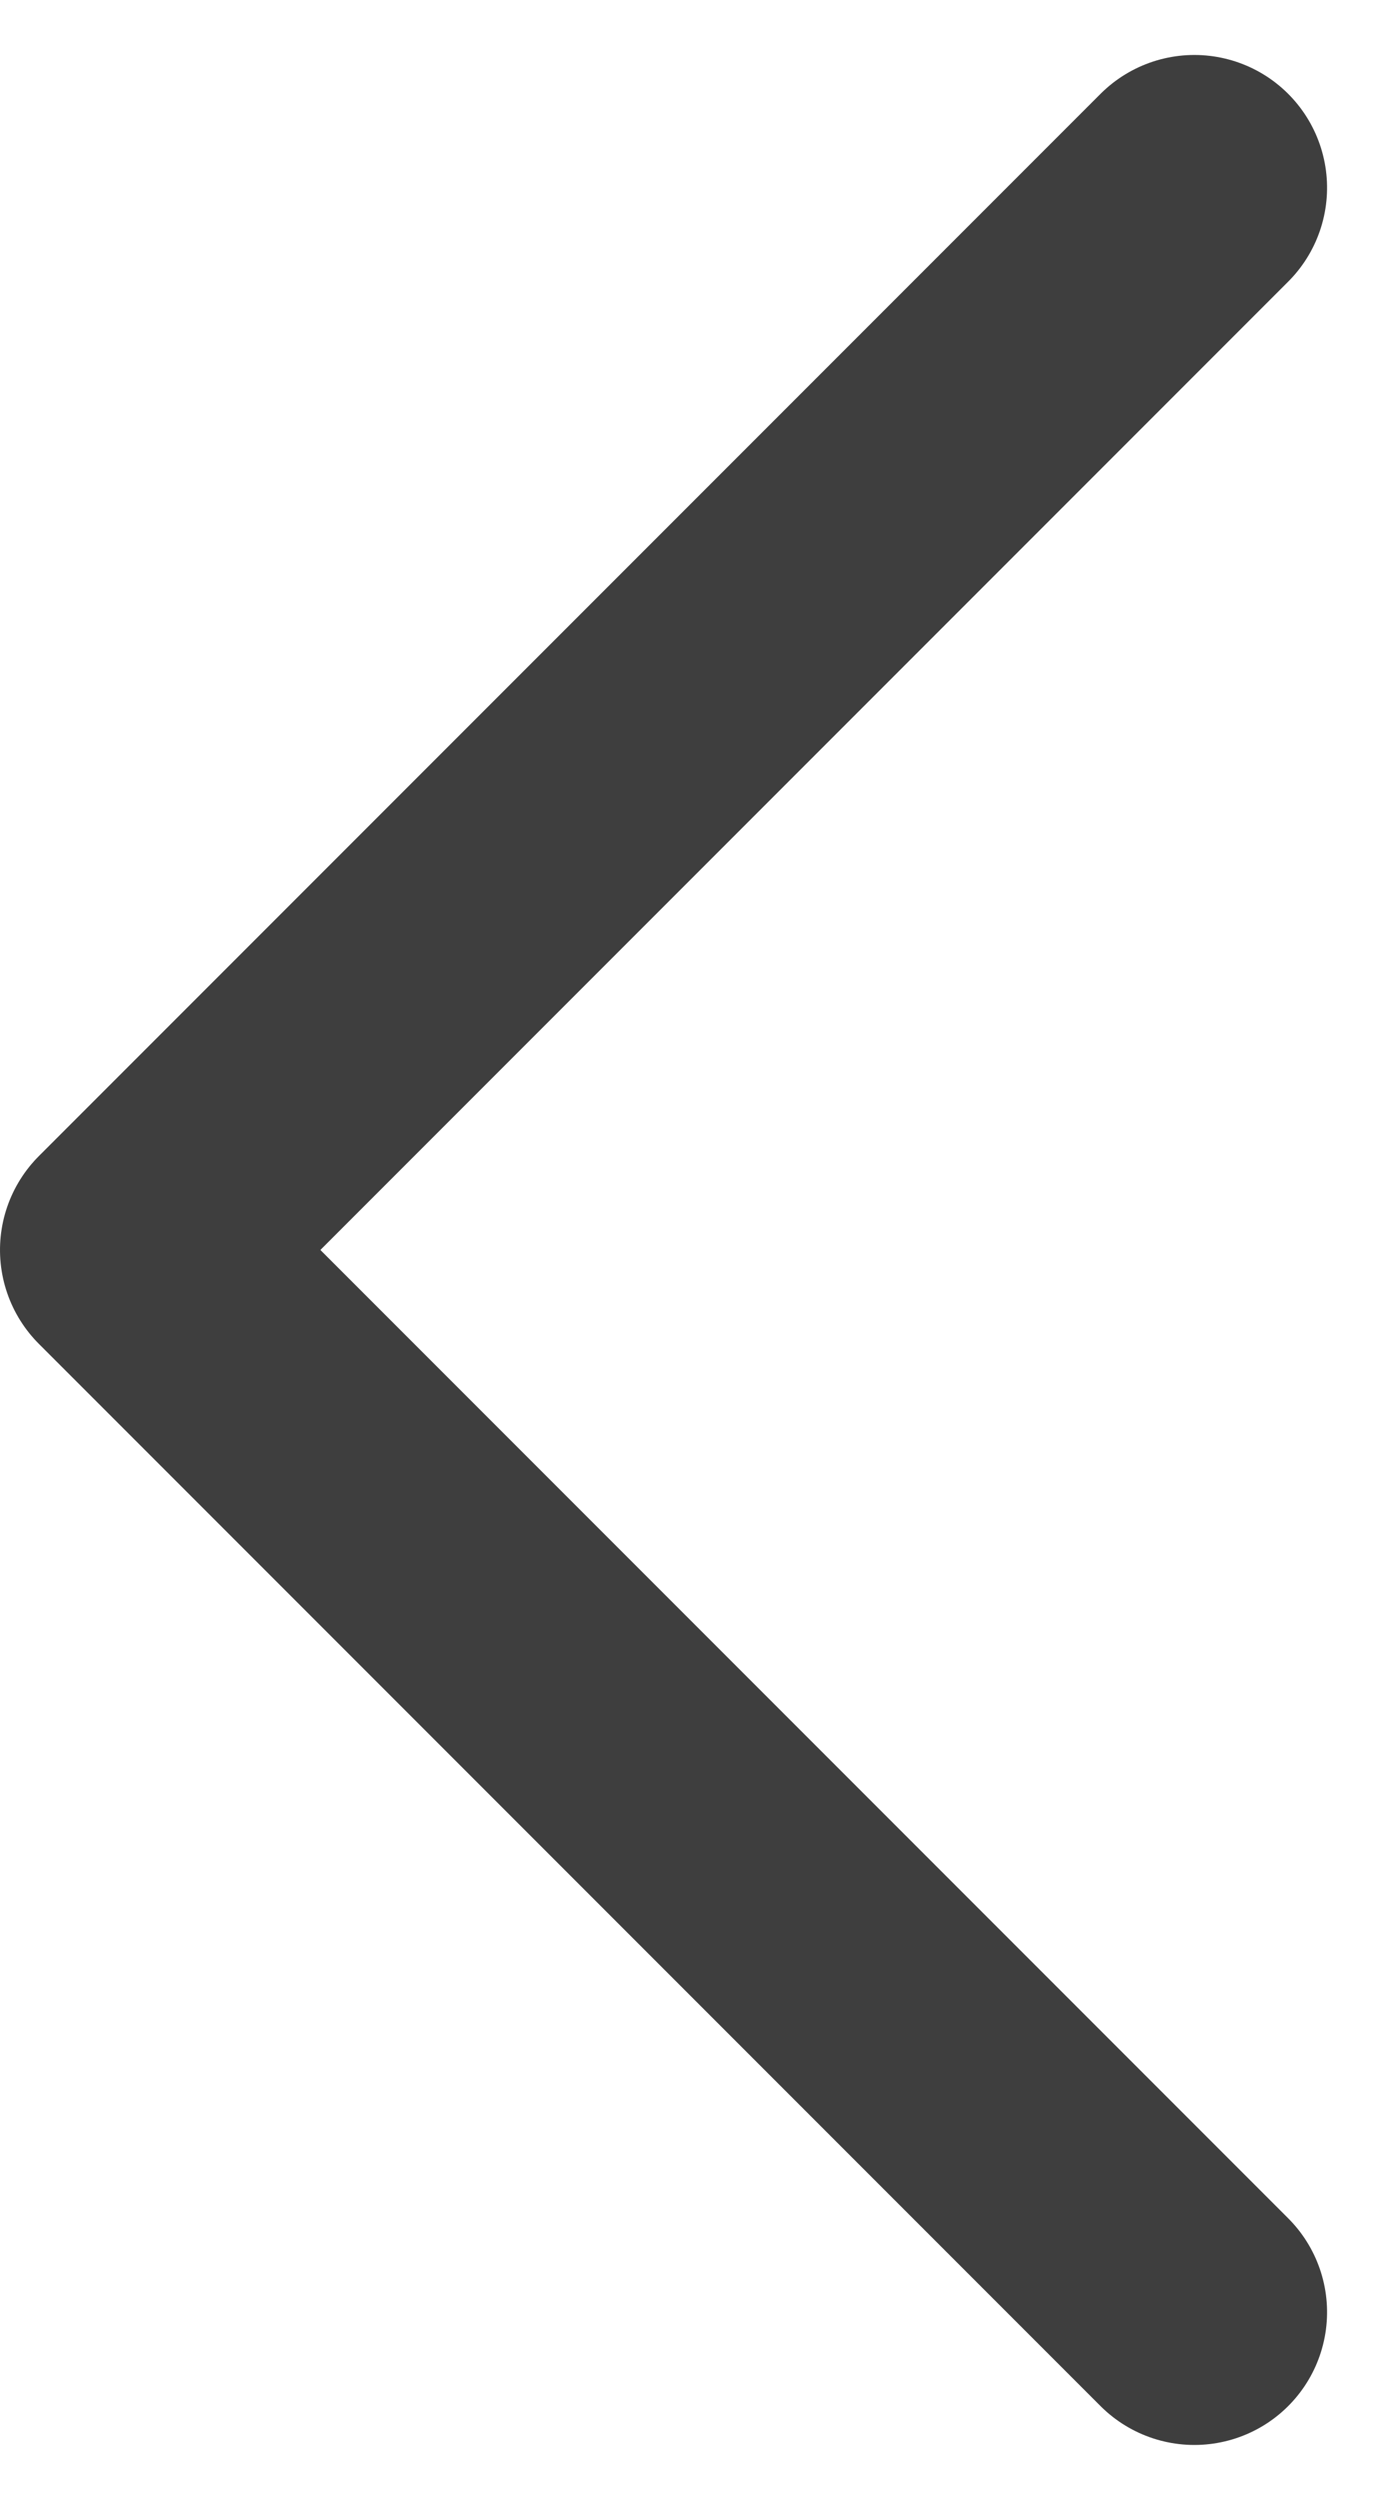 <svg xmlns="http://www.w3.org/2000/svg" width="5.207" fill="none" stroke="#3e3e3e" height="9.414" viewBox="0 0 5.207 9.414">
    <defs>
        <style>.a{stroke-linecap:round;stroke-linejoin:round;}</style>
    </defs>
    <path class="a" d="M0,4,4,0,8,4" transform="translate(0.5 8.707) rotate(-90)" />
</svg>